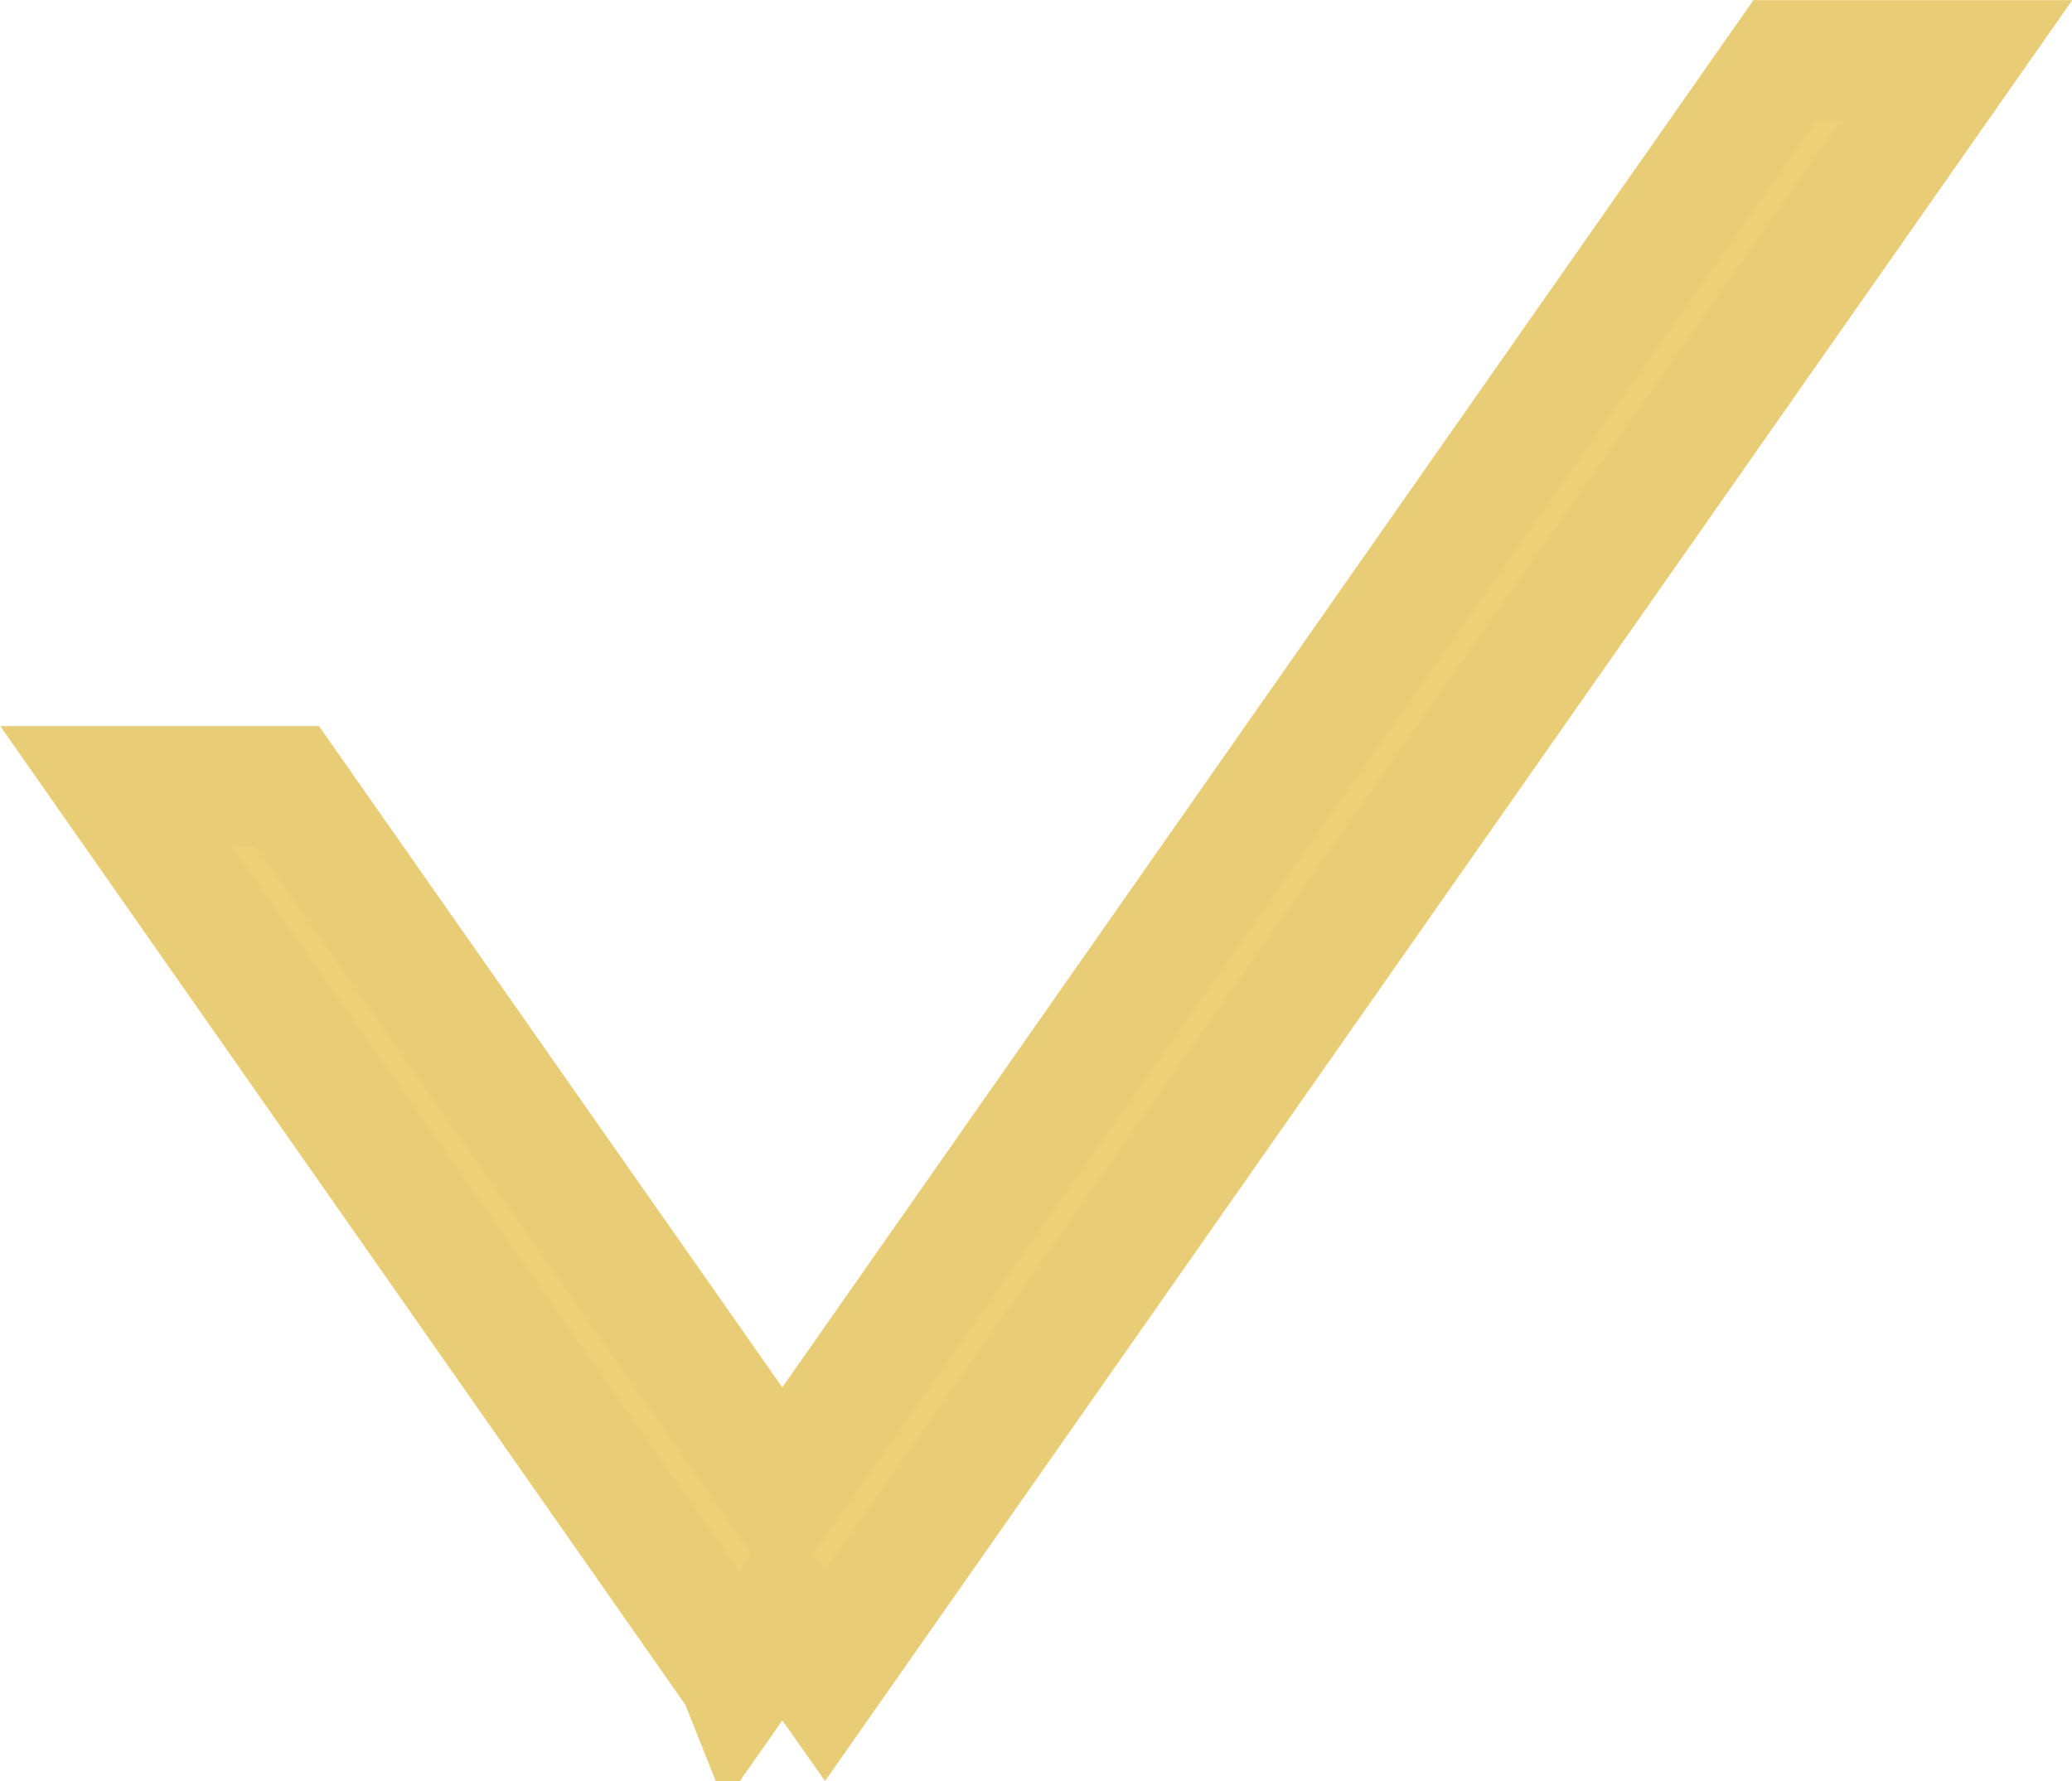 <svg xmlns="http://www.w3.org/2000/svg" width="17.128" height="14.726" viewBox="0 0 17.128 14.726"><path id="Subtra&#xE7;&#xE3;o_9" data-name="Subtra&#xE7;&#xE3;o 9" d="M-13607,22.854h0l-5.146-7.352h1.414l4.09,5.838,8.288-11.84h1.415l-9.351,13.353-.353-.5-.355.506Z" transform="translate(13613.109 -8.999)" fill="#edd177" stroke="#e9cd76" stroke-width="1"></path></svg>